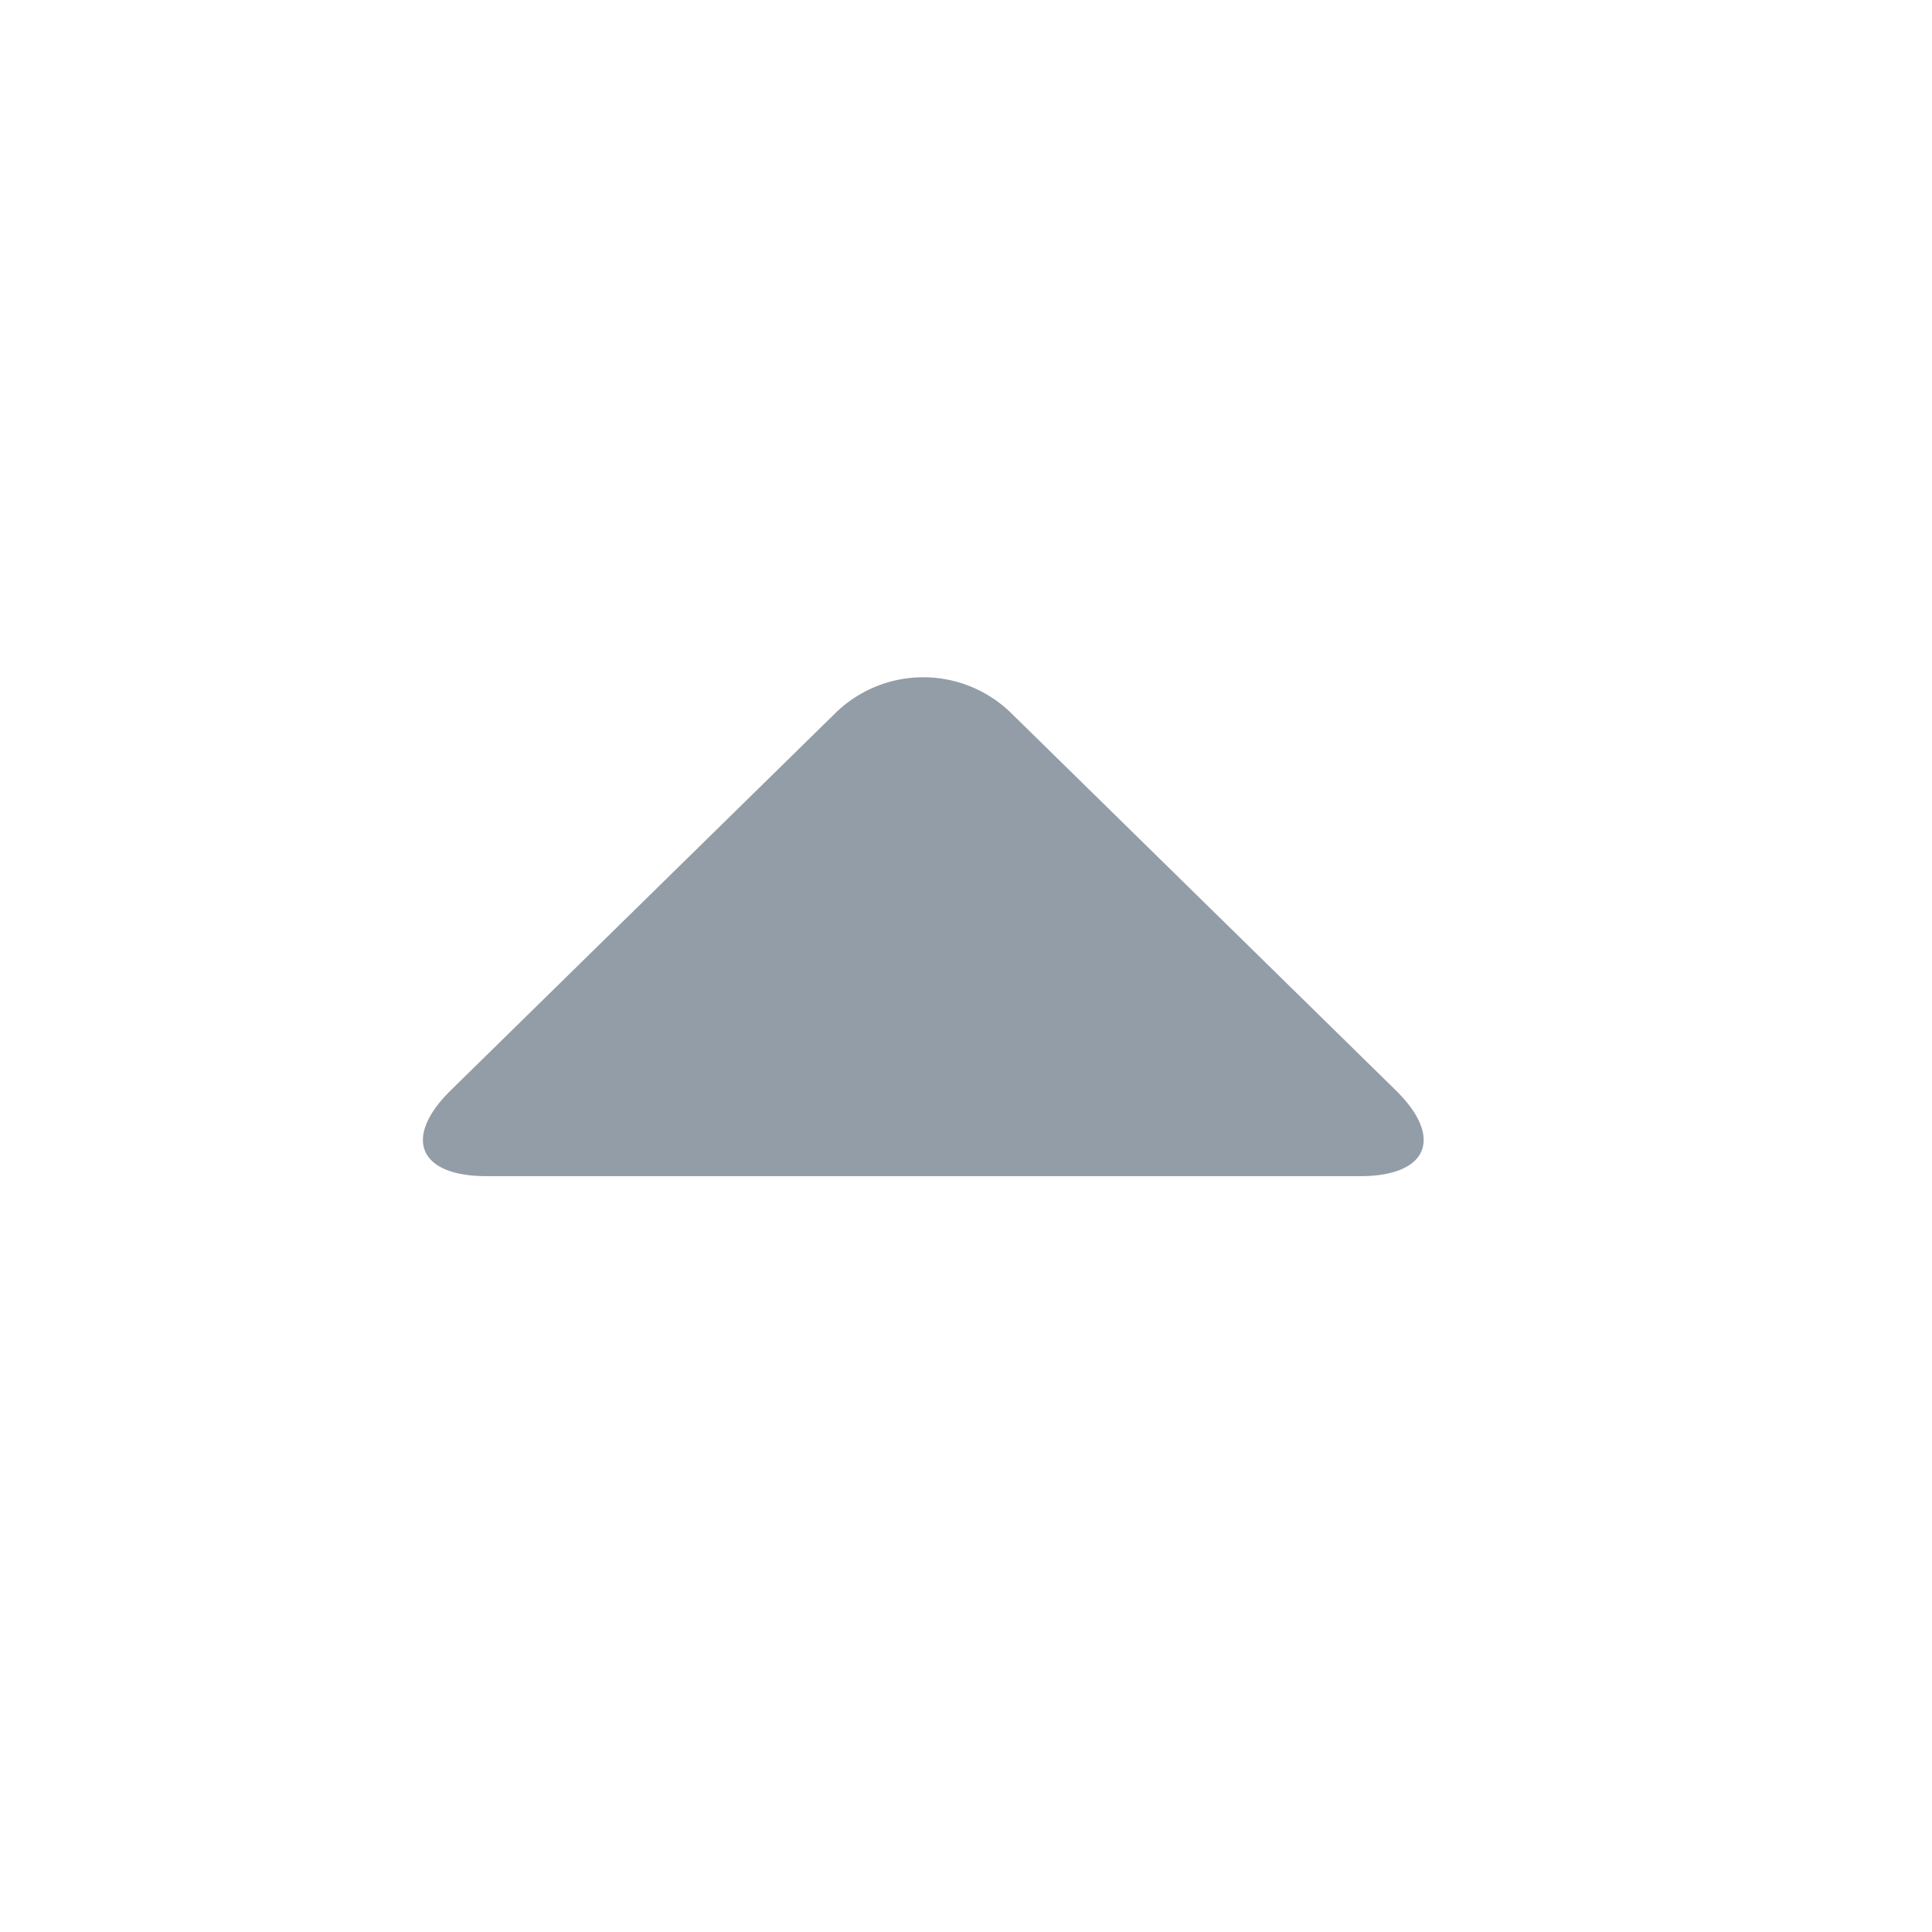 <svg id="DD_arrow_collapse" data-name="DD arrow_collapse" xmlns="http://www.w3.org/2000/svg" width="18" height="18" viewBox="0 0 18 18">
  <rect id="bounds" width="18" height="18" fill="rgba(28,143,248,0.34)" opacity="0"/>
  <path id="Line" d="M8.732,4.648c.633,0,.78-.36.331-.8L5.476.33a1.171,1.171,0,0,0-1.63,0L.259,3.848c-.45.442-.3.8.331.8Z" transform="translate(3.941 6.31)" fill="#939da7"/>
</svg>
